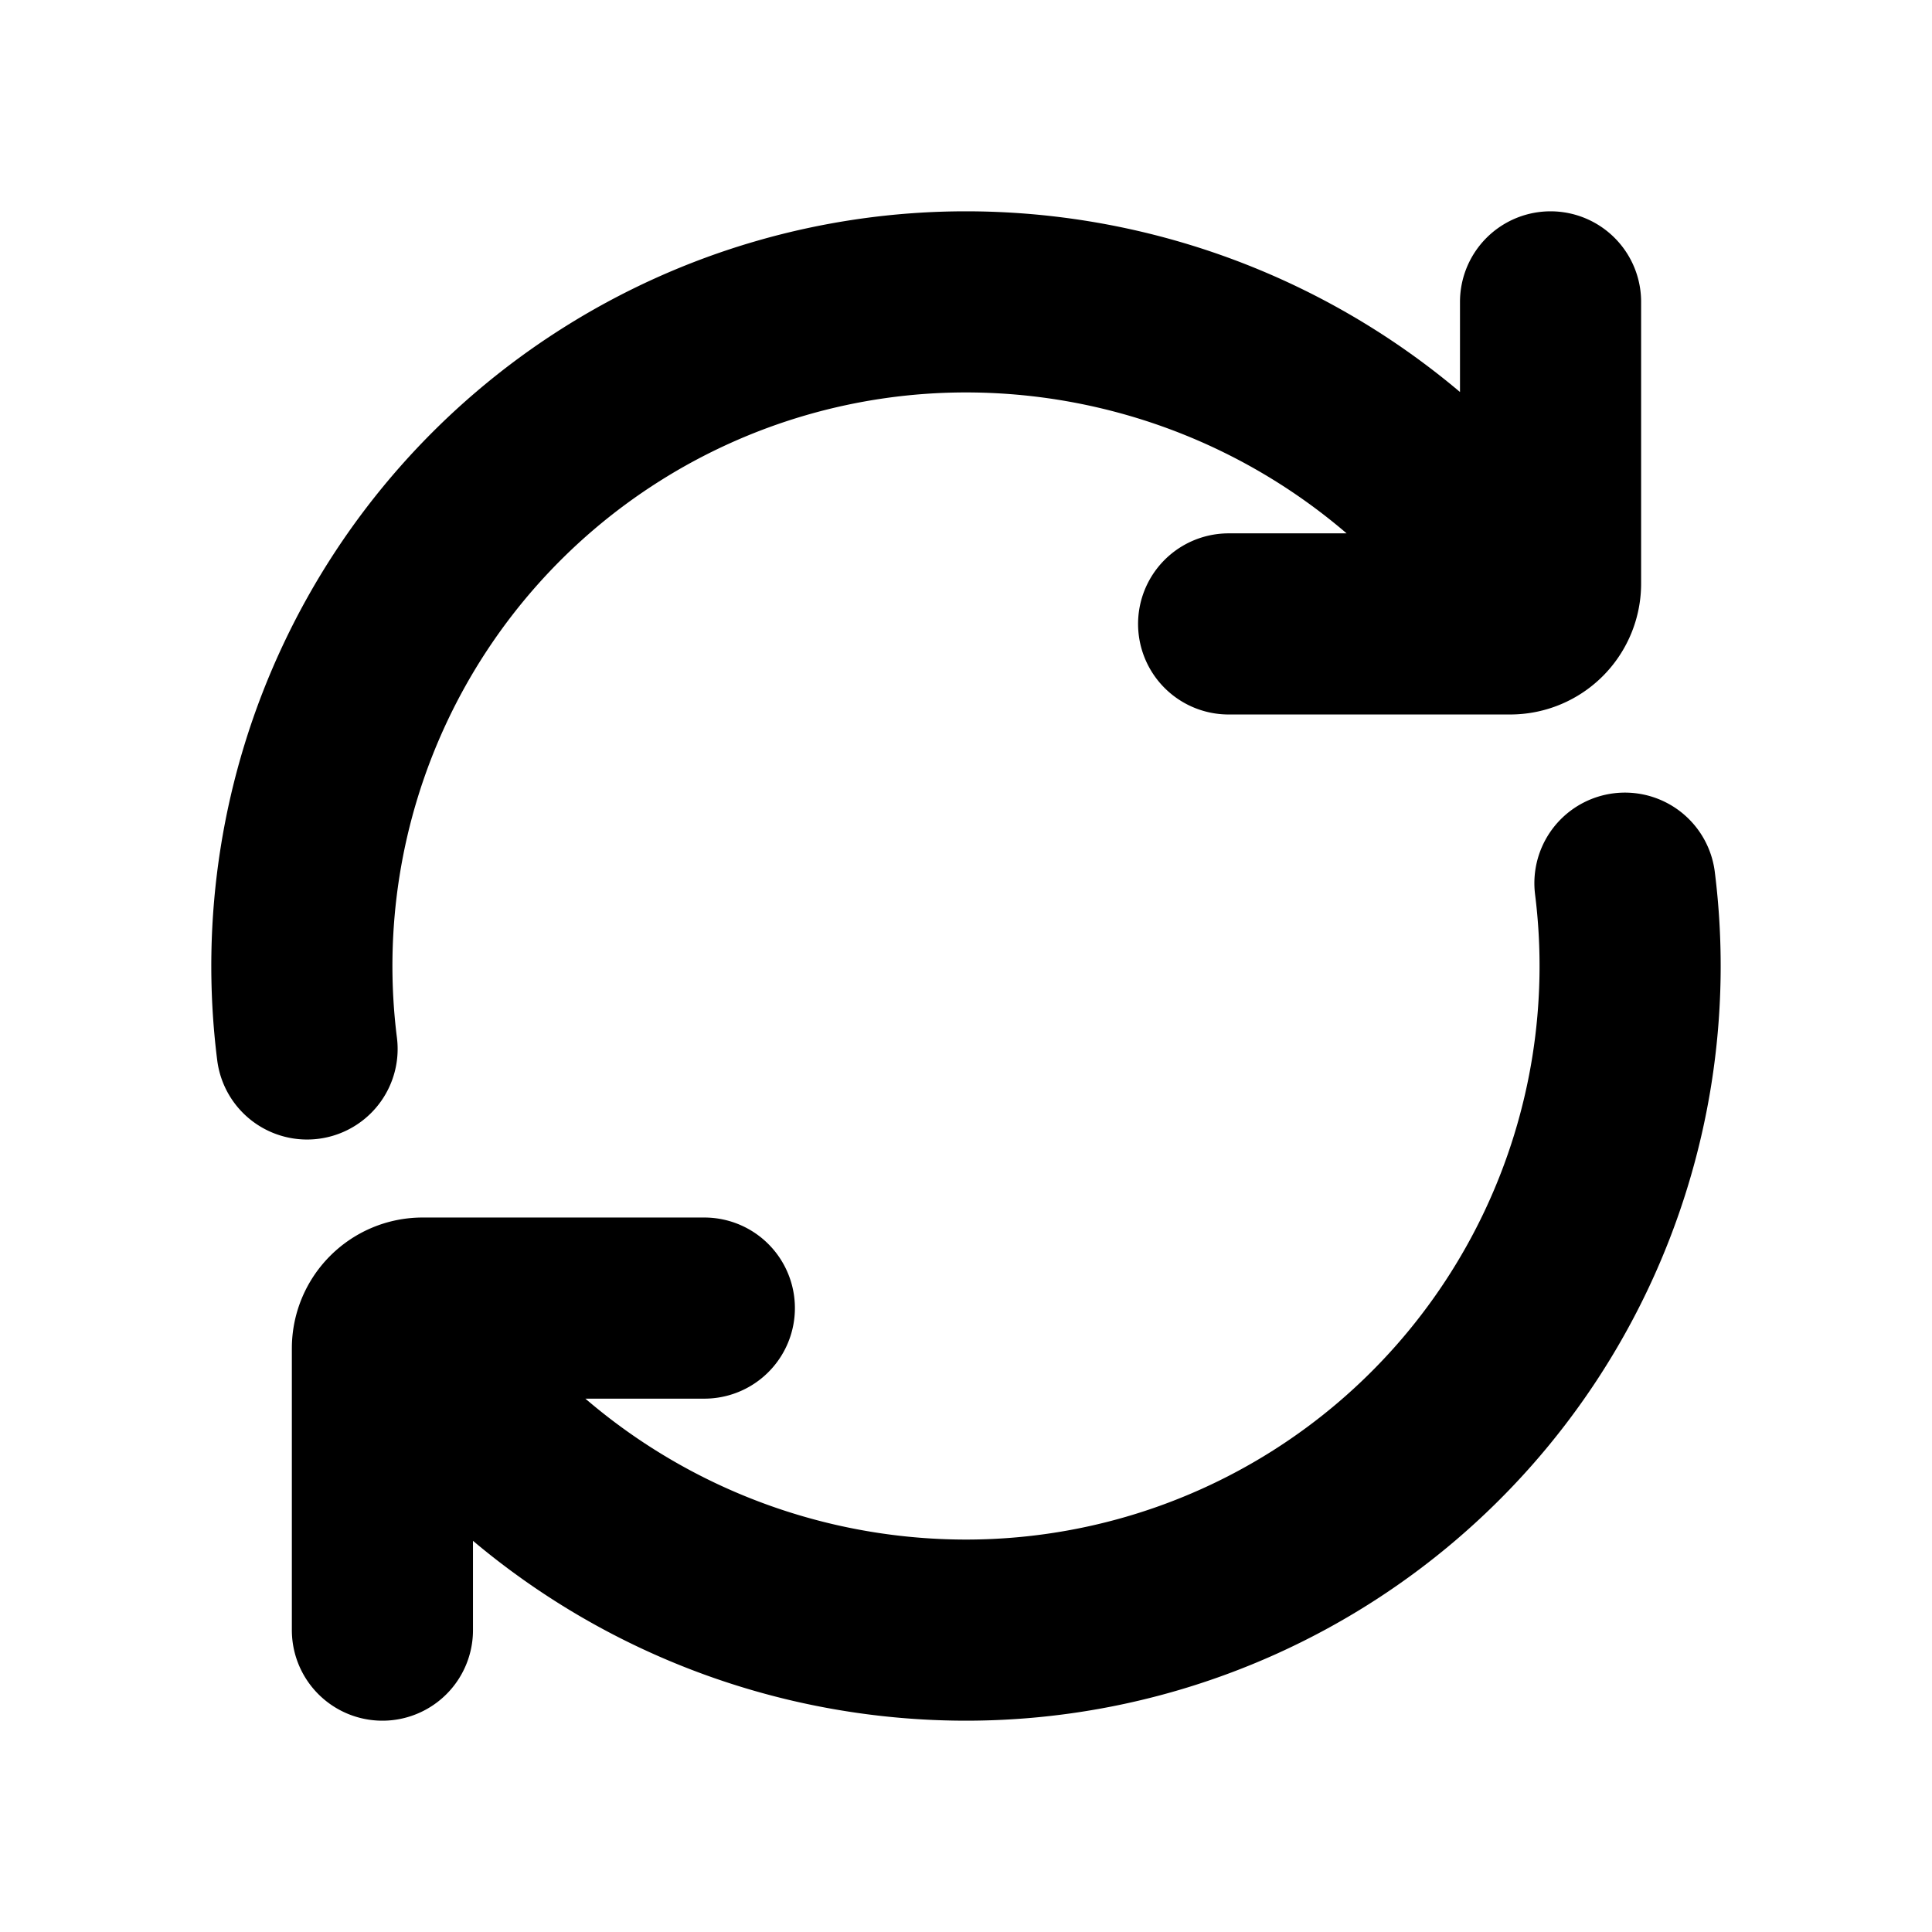 <svg xmlns="http://www.w3.org/2000/svg" width="16" height="16" fill="none" viewBox="0 0 16 16">
  <path stroke="currentColor" stroke-linecap="round" stroke-linejoin="round" stroke-width="1.5" d="M12.841 2.5v2.333a.334.334 0 0 1-.333.334h-2.333M3.167 13.5v-2.333c0-.184.149-.334.333-.334h2.333m-3.29-2.146A5.5 5.5 0 0 1 8 2.5a5.596 5.596 0 0 1 4.421 2.168m1.036 2.646A5.5 5.5 0 0 1 8 13.5a5.595 5.595 0 0 1-4.421-2.168"/>
</svg>
